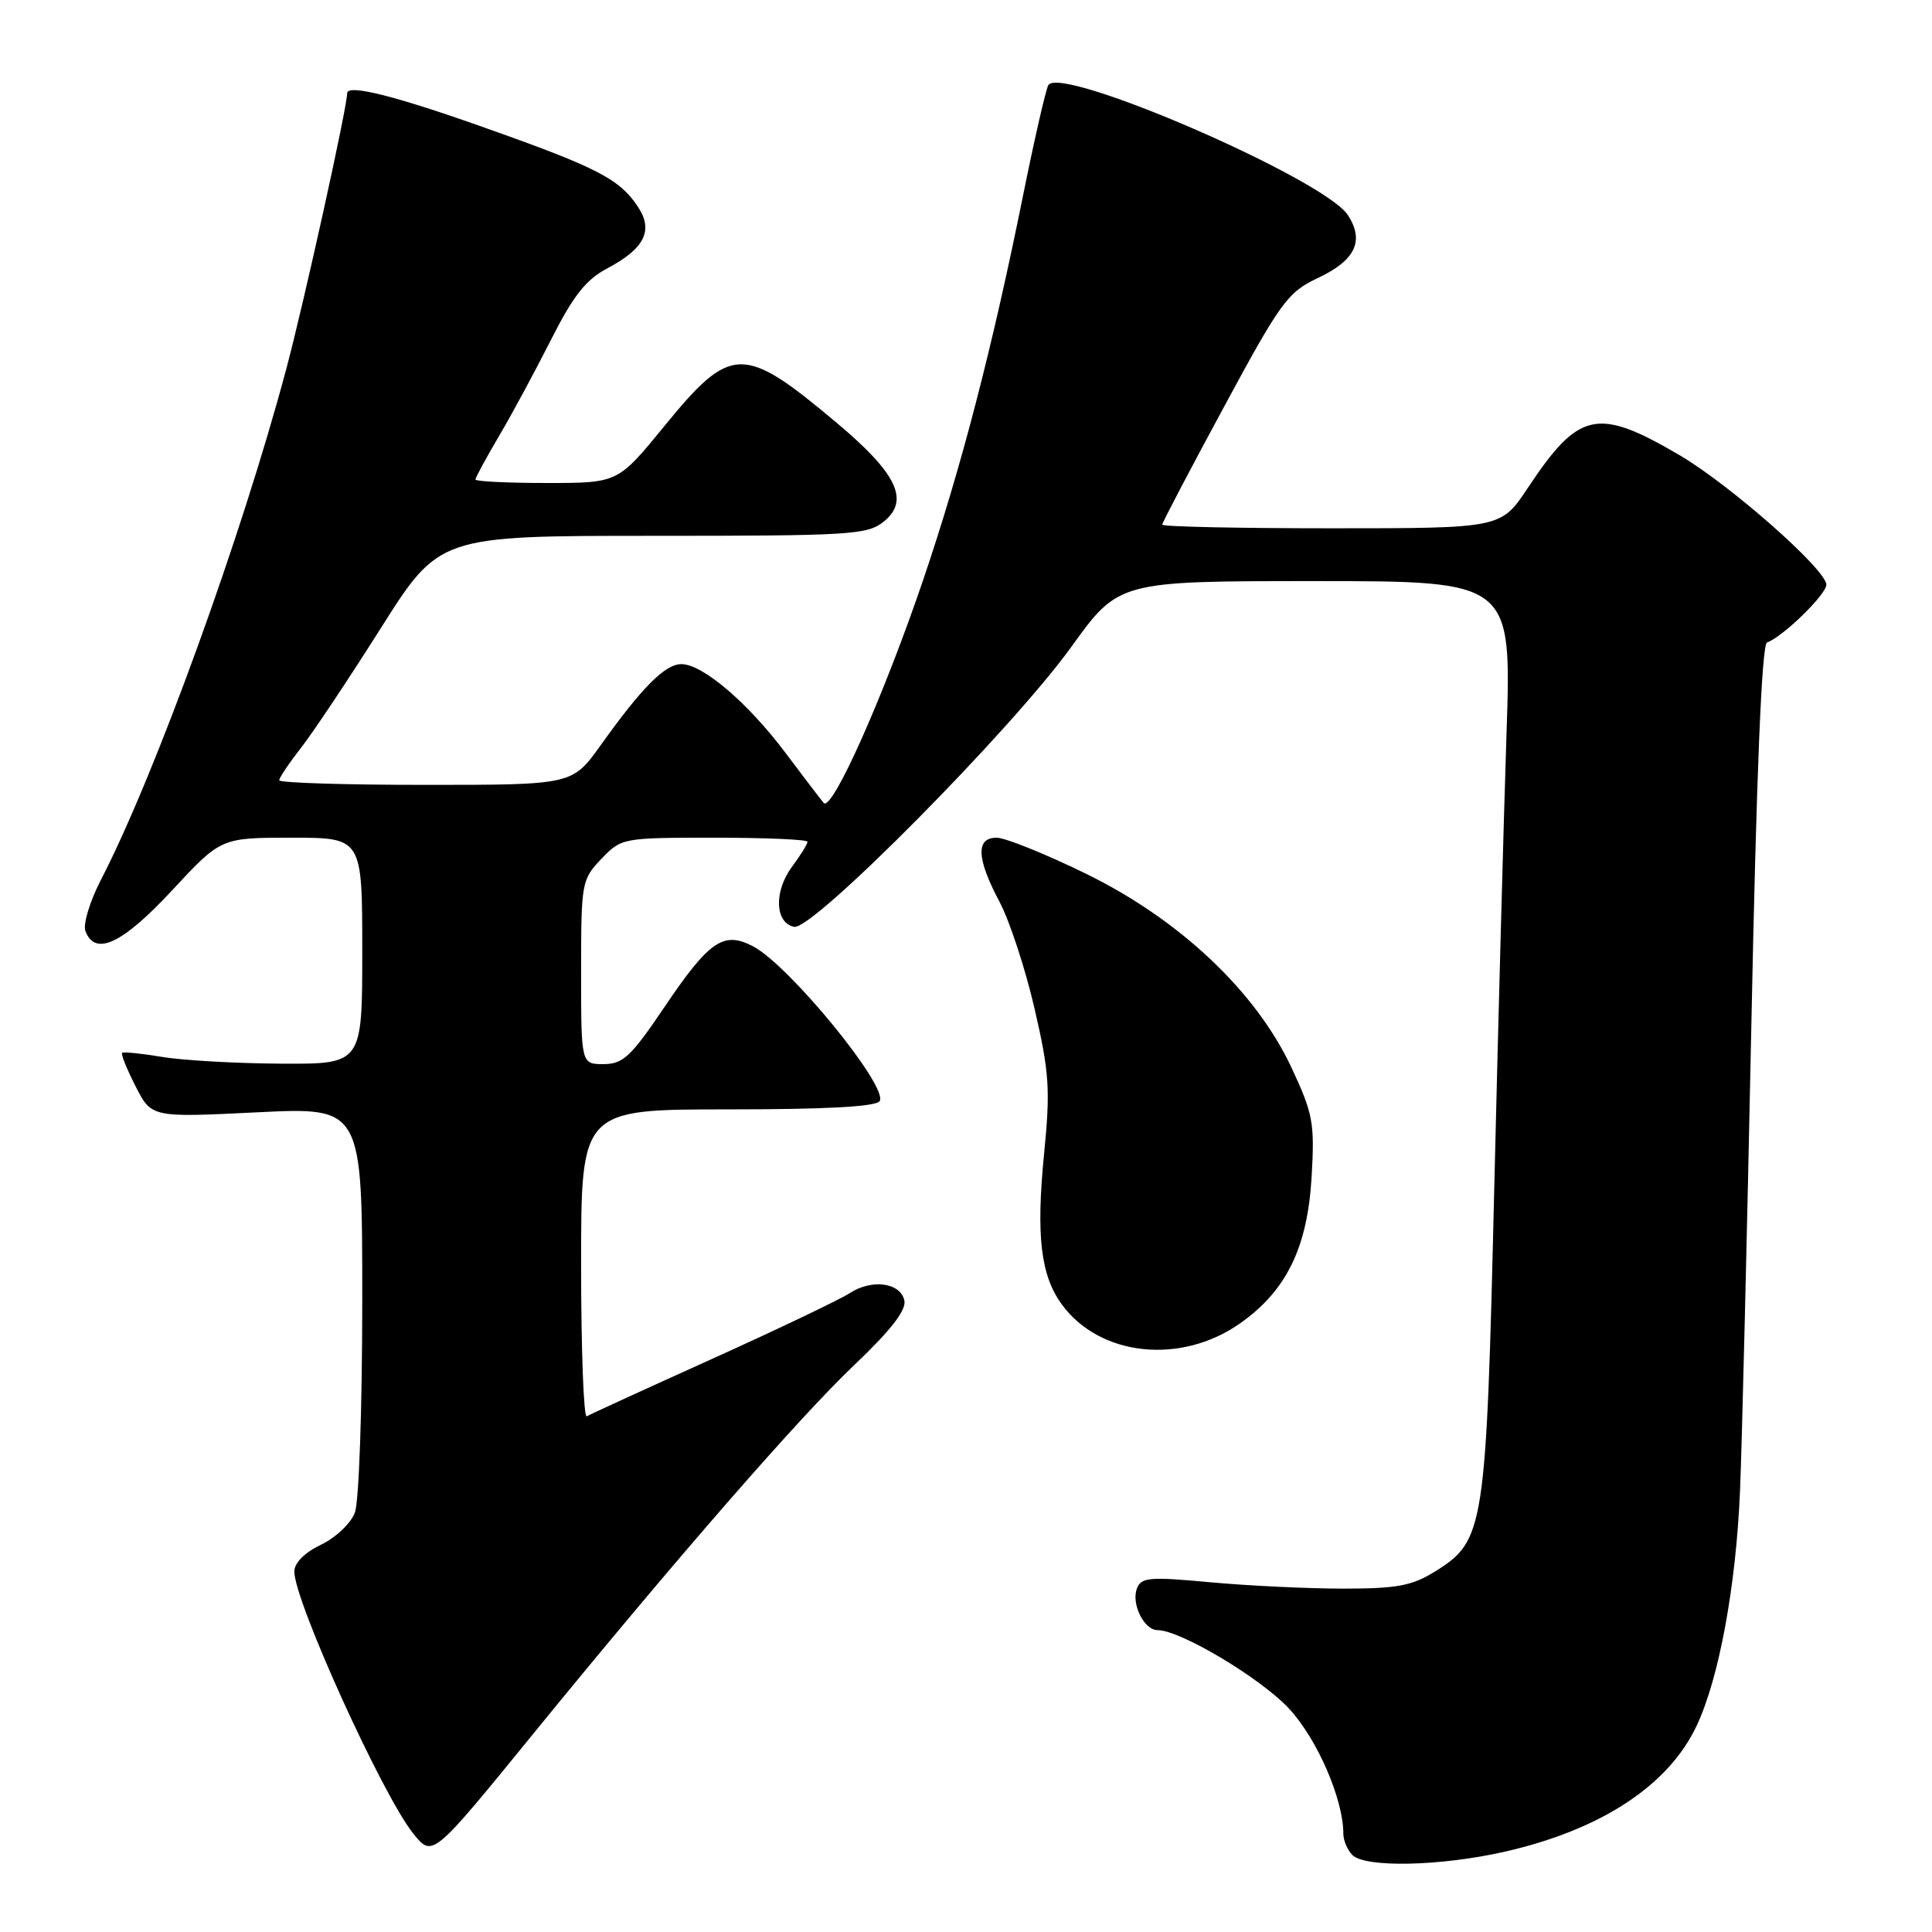 <?xml version="1.0" encoding="UTF-8" standalone="no"?>
<!DOCTYPE svg PUBLIC "-//W3C//DTD SVG 1.1//EN" "http://www.w3.org/Graphics/SVG/1.1/DTD/svg11.dtd" >
<svg xmlns="http://www.w3.org/2000/svg" xmlns:xlink="http://www.w3.org/1999/xlink" version="1.1" viewBox="0 0 256 256">
 <g >
 <path fill="currentColor"
d=" M 199.30 245.38 C 212.11 242.48 221.08 236.61 224.82 228.66 C 227.78 222.37 230.03 210.19 230.56 197.57 C 230.82 191.48 231.49 163.78 232.06 136.00 C 232.74 102.40 233.44 85.38 234.14 85.13 C 236.20 84.42 242.00 78.77 242.00 77.48 C 242.00 75.49 229.26 64.25 222.53 60.30 C 211.65 53.93 209.21 54.46 202.43 64.67 C 198.89 70.00 198.89 70.00 176.45 70.00 C 164.10 70.00 154.00 69.79 154.00 69.52 C 154.00 69.26 157.67 62.26 162.16 53.96 C 169.71 39.97 170.63 38.72 174.62 36.84 C 179.60 34.50 180.83 31.91 178.59 28.49 C 175.44 23.69 140.36 8.49 138.90 11.30 C 138.55 11.96 137.04 18.57 135.54 26.00 C 131.46 46.21 127.36 61.99 122.35 76.77 C 117.12 92.19 110.22 107.68 109.14 106.39 C 108.73 105.90 106.44 102.90 104.05 99.72 C 99.08 93.10 93.09 88.00 90.29 88.00 C 88.13 88.00 85.10 91.04 79.59 98.75 C 75.83 104.00 75.83 104.00 56.41 104.00 C 45.74 104.00 37.00 103.73 37.00 103.39 C 37.00 103.06 38.28 101.15 39.85 99.14 C 41.42 97.14 46.19 89.99 50.45 83.25 C 58.20 71.00 58.20 71.00 86.49 71.00 C 112.77 71.00 114.94 70.87 117.12 69.10 C 120.57 66.31 118.86 62.73 110.87 56.03 C 98.45 45.60 96.88 45.63 88.00 56.50 C 81.87 64.00 81.87 64.00 72.44 64.00 C 67.25 64.00 63.00 63.79 63.00 63.54 C 63.00 63.29 64.38 60.74 66.07 57.87 C 67.77 55.01 70.87 49.25 72.98 45.08 C 75.95 39.20 77.62 37.06 80.47 35.56 C 85.40 32.94 86.60 30.56 84.56 27.45 C 82.13 23.74 79.21 22.22 64.29 16.94 C 52.27 12.67 46.00 11.11 46.00 12.36 C 46.00 14.19 40.32 39.91 37.97 48.75 C 32.05 70.99 20.53 102.75 13.35 116.63 C 11.89 119.46 10.98 122.49 11.32 123.38 C 12.61 126.76 16.21 125.07 22.78 118.00 C 29.28 111.00 29.28 111.00 38.64 111.00 C 48.00 111.00 48.00 111.00 48.00 126.00 C 48.00 141.00 48.00 141.00 37.25 140.94 C 31.34 140.91 24.25 140.51 21.50 140.05 C 18.75 139.59 16.36 139.35 16.18 139.51 C 16.00 139.67 16.81 141.67 17.97 143.95 C 20.08 148.08 20.08 148.08 34.04 147.39 C 48.00 146.70 48.00 146.70 48.00 172.29 C 48.00 186.53 47.57 199.01 47.02 200.44 C 46.49 201.85 44.46 203.77 42.52 204.69 C 40.35 205.73 39.00 207.09 39.00 208.24 C 39.00 212.16 50.72 237.96 54.77 242.97 C 57.33 246.13 57.25 246.20 70.81 229.55 C 89.29 206.87 105.96 187.73 113.20 180.87 C 117.95 176.36 120.08 173.64 119.84 172.37 C 119.38 169.96 115.54 169.42 112.59 171.35 C 111.32 172.18 103.14 176.09 94.40 180.04 C 85.65 183.99 78.16 187.42 77.75 187.67 C 77.34 187.92 77.00 178.87 77.00 167.56 C 77.00 147.00 77.00 147.00 96.44 147.00 C 109.45 147.00 116.11 146.64 116.56 145.90 C 117.74 143.99 104.53 127.84 99.76 125.38 C 95.85 123.35 93.97 124.65 87.98 133.53 C 83.60 140.01 82.55 141.00 79.97 141.00 C 77.00 141.00 77.00 141.00 77.00 128.80 C 77.00 116.93 77.07 116.54 79.69 113.80 C 82.35 111.03 82.50 111.00 94.69 111.00 C 101.46 111.00 107.00 111.24 107.00 111.54 C 107.00 111.84 106.06 113.35 104.91 114.90 C 102.52 118.15 102.69 122.32 105.24 122.81 C 107.71 123.28 134.06 96.66 141.93 85.75 C 148.23 77.00 148.23 77.00 174.26 77.00 C 200.30 77.00 200.30 77.00 199.62 97.25 C 199.25 108.39 198.52 135.58 197.99 157.68 C 196.92 202.77 196.70 204.15 190.15 208.23 C 187.10 210.13 185.10 210.50 178.00 210.50 C 173.32 210.50 165.40 210.12 160.39 209.66 C 152.33 208.91 151.21 209.00 150.65 210.48 C 149.87 212.51 151.59 216.00 153.38 216.00 C 156.41 216.00 167.10 222.39 170.83 226.43 C 174.56 230.47 178.00 238.42 178.00 242.98 C 178.00 243.87 178.54 245.14 179.20 245.80 C 180.90 247.50 190.83 247.29 199.30 245.38 Z  M 164.29 175.37 C 170.46 171.04 173.26 165.31 173.80 155.88 C 174.21 148.79 173.98 147.56 171.12 141.45 C 166.40 131.35 156.25 121.79 143.81 115.73 C 138.48 113.13 133.19 111.00 132.06 111.00 C 129.27 111.00 129.40 113.76 132.43 119.47 C 133.77 121.99 135.86 128.36 137.08 133.63 C 139.04 142.12 139.19 144.33 138.35 152.86 C 137.27 163.75 137.89 169.02 140.71 172.86 C 145.74 179.73 156.45 180.87 164.29 175.37 Z "/>
</g>
</svg>